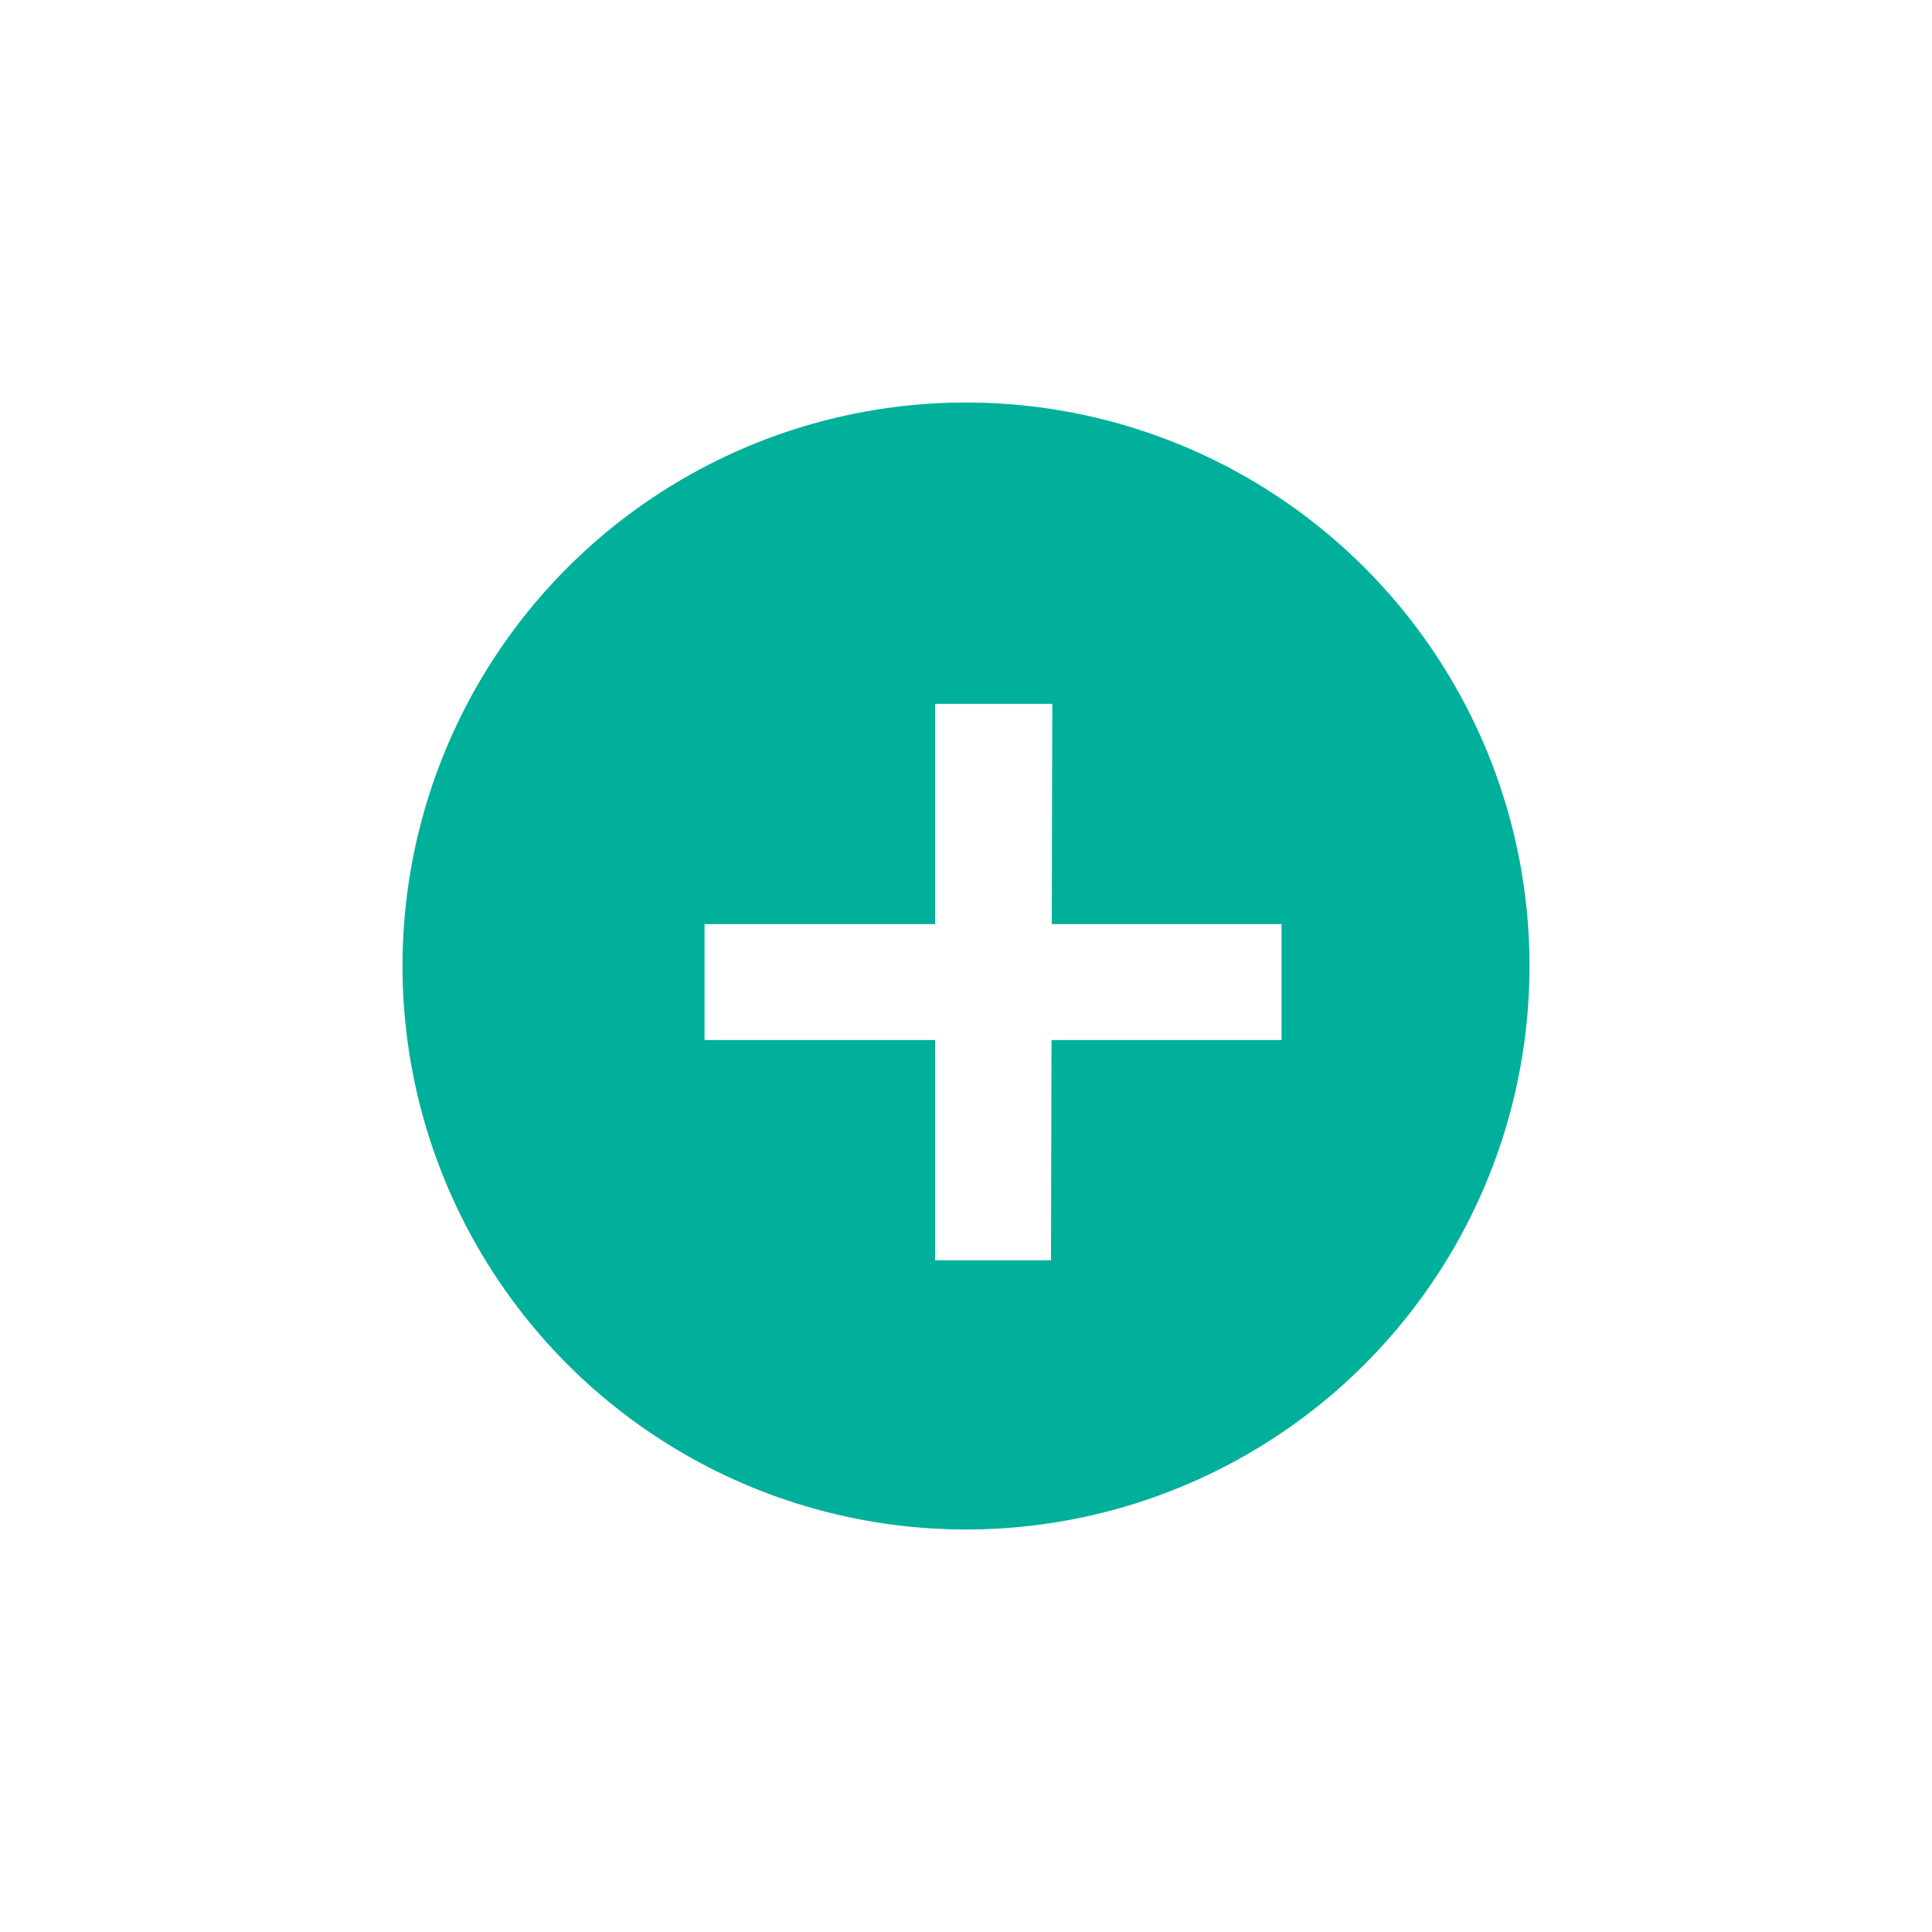 <svg width="24" height="24" viewBox="0 0 24 24" fill="none" xmlns="http://www.w3.org/2000/svg">
<g filter="url(#filter0_d_1401_6)">
<circle cx="12" cy="12" r="7" fill="#00B09B"/>
</g>
<path d="M15.92 11.48V12.92H8.752V11.48H15.92ZM13.072 8.744L13.056 15.656H11.616V8.744H13.072Z" fill="white"/>
<defs>
<filter id="filter0_d_1401_6" x="0" y="0" width="24" height="24" filterUnits="userSpaceOnUse" color-interpolation-filters="sRGB">
<feFlood flood-opacity="0" result="BackgroundImageFix"/>
<feColorMatrix in="SourceAlpha" type="matrix" values="0 0 0 0 0 0 0 0 0 0 0 0 0 0 0 0 0 0 127 0" result="hardAlpha"/>
<feOffset/>
<feGaussianBlur stdDeviation="2.5"/>
<feComposite in2="hardAlpha" operator="out"/>
<feColorMatrix type="matrix" values="0 0 0 0 0 0 0 0 0 0.69 0 0 0 0 0.608 0 0 0 1 0"/>
<feBlend mode="normal" in2="BackgroundImageFix" result="effect1_dropShadow_1401_6"/>
<feBlend mode="normal" in="SourceGraphic" in2="effect1_dropShadow_1401_6" result="shape"/>
</filter>
</defs>
</svg>
